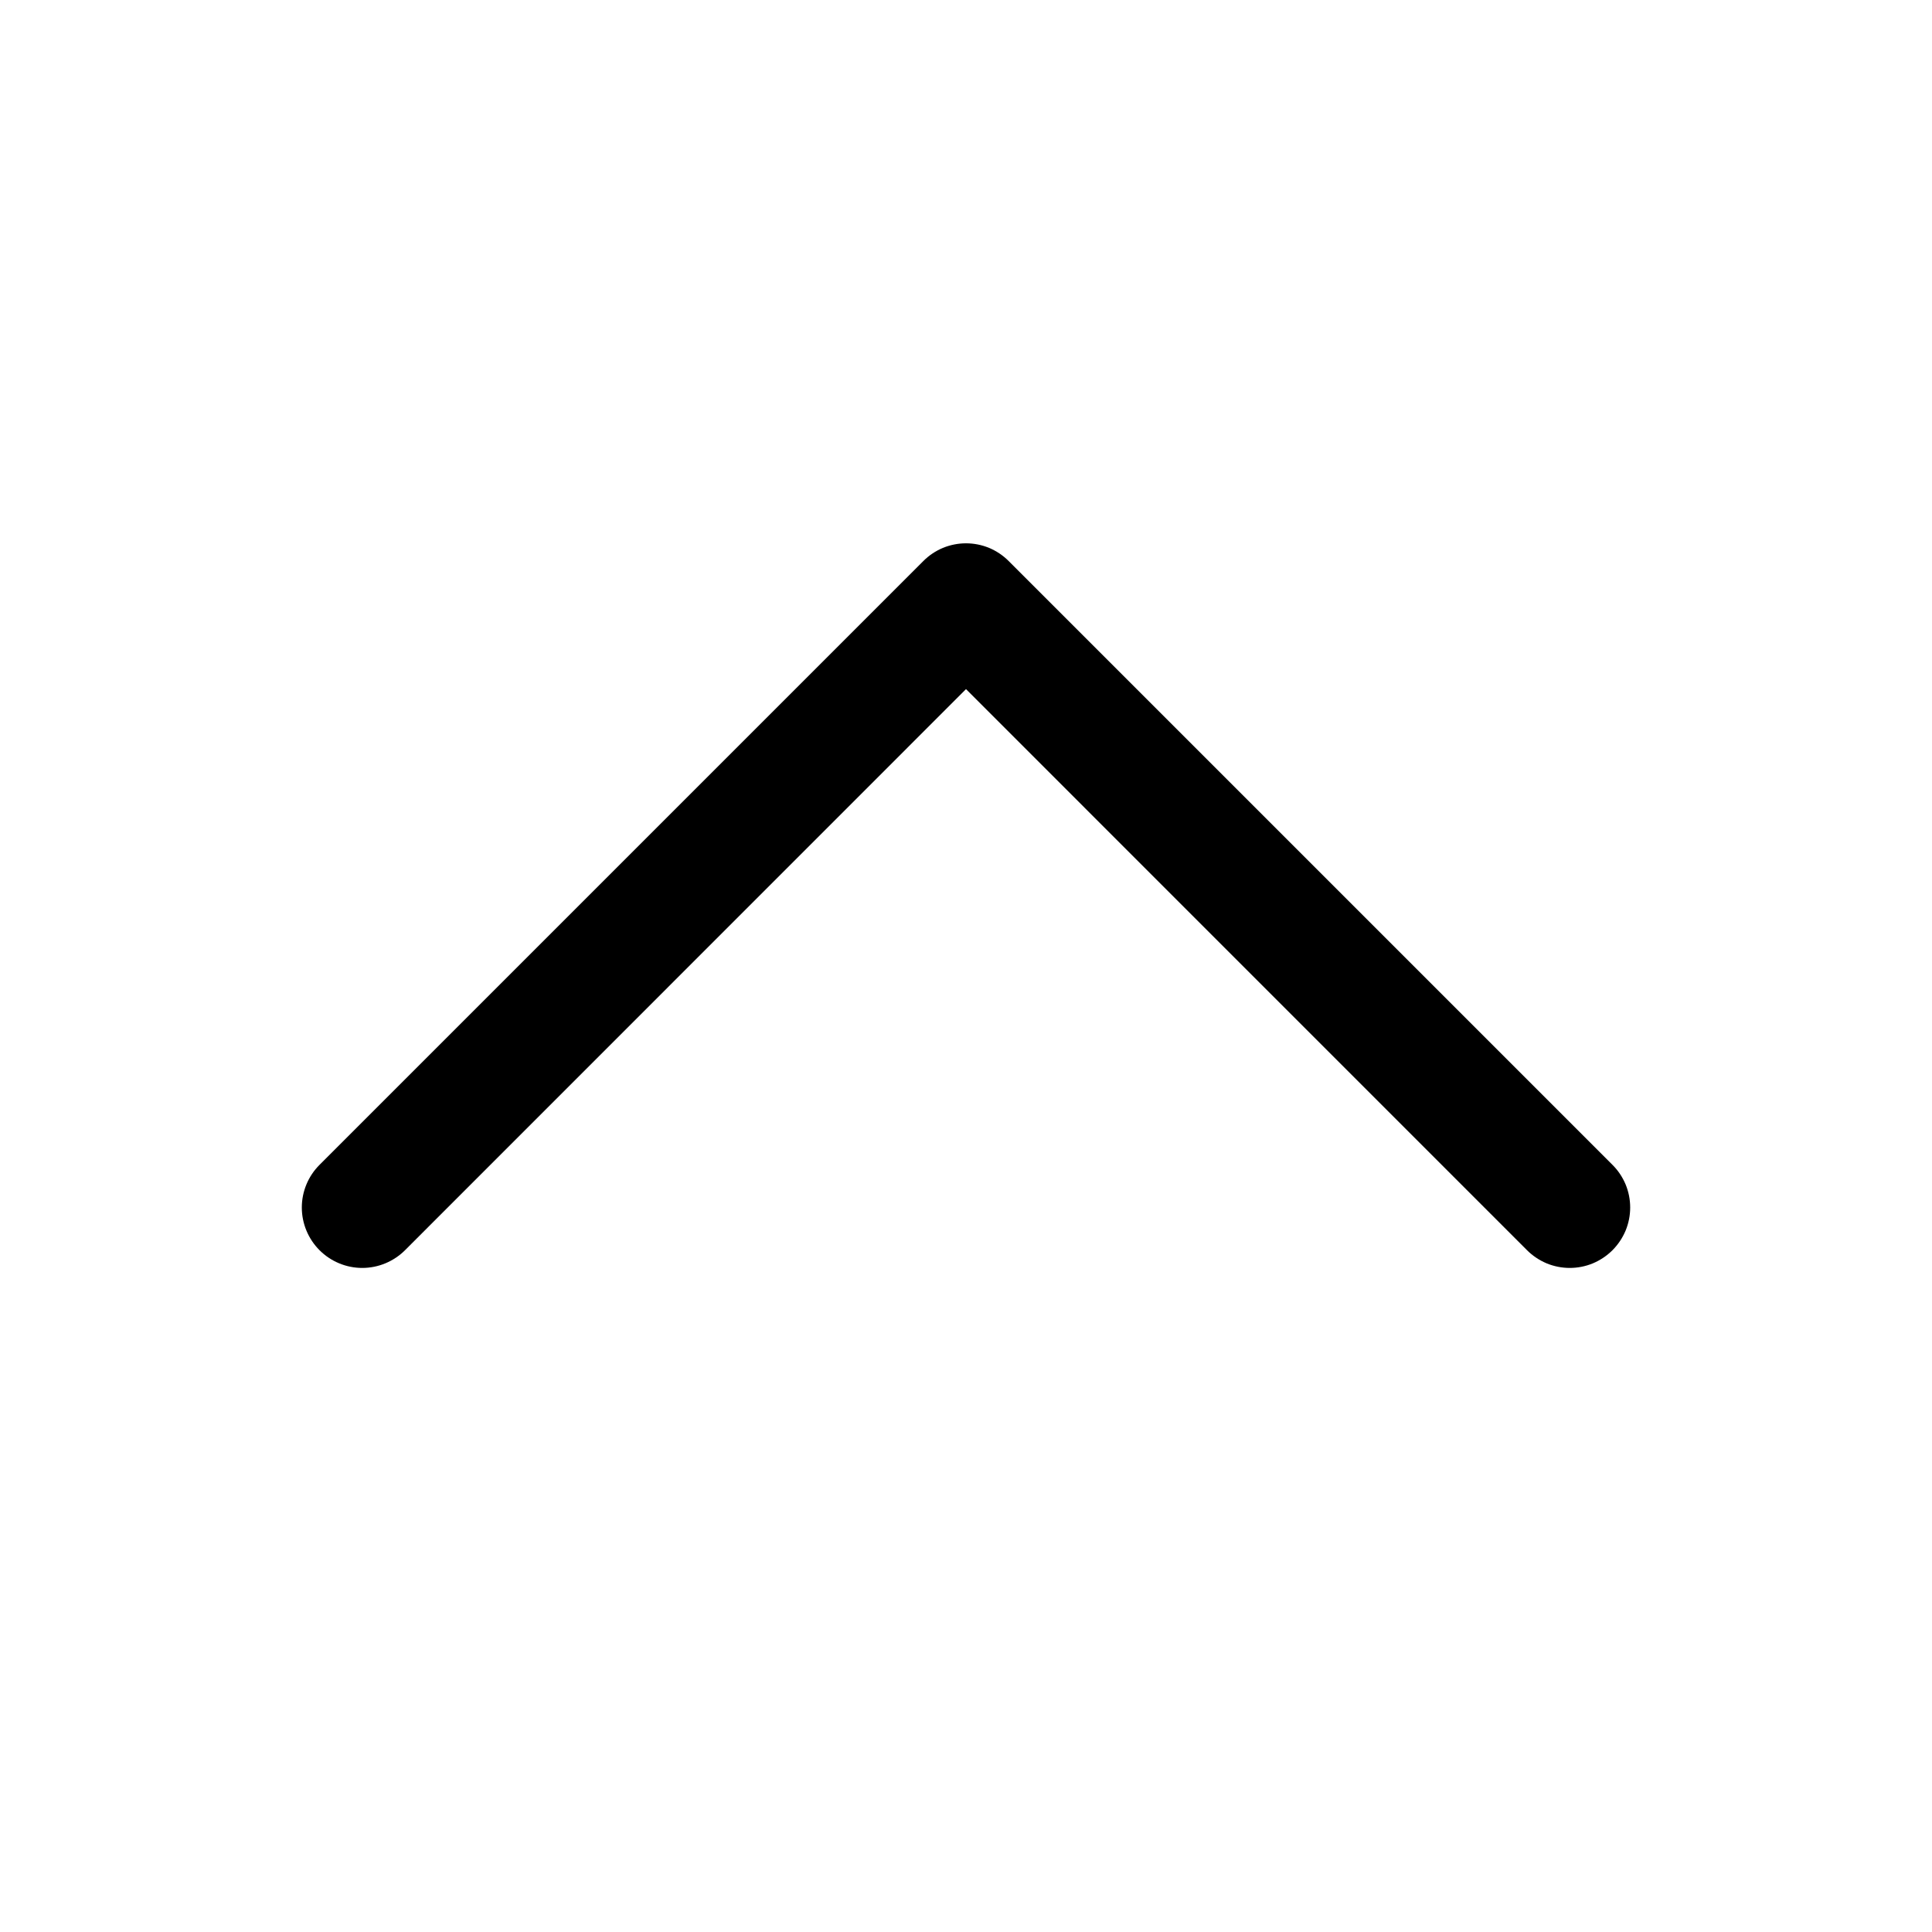 <svg viewBox="0 0 32 32" xmlns="http://www.w3.org/2000/svg">
  <path d="M26.707 20.708C26.615 20.8 26.504 20.874 26.383 20.925C26.262 20.975 26.131 21.001 26 21.001C25.869 21.001 25.738 20.975 25.617 20.925C25.496 20.874 25.385 20.8 25.293 20.708L16 11.414L6.708 20.708C6.52 20.895 6.265 21.001 6 21.001C5.735 21.001 5.48 20.895 5.293 20.708C5.105 20.52 4.999 20.265 4.999 20C4.999 19.735 5.105 19.48 5.293 19.293L15.293 9.293C15.385 9.2 15.496 9.126 15.617 9.075C15.739 9.025 15.869 8.999 16 8.999C16.131 8.999 16.262 9.025 16.383 9.075C16.504 9.126 16.615 9.2 16.707 9.293L26.707 19.293C26.8 19.385 26.874 19.496 26.925 19.617C26.975 19.738 27.001 19.869 27.001 20C27.001 20.131 26.975 20.262 26.925 20.383C26.874 20.504 26.8 20.615 26.707 20.708Z" />
</svg>
